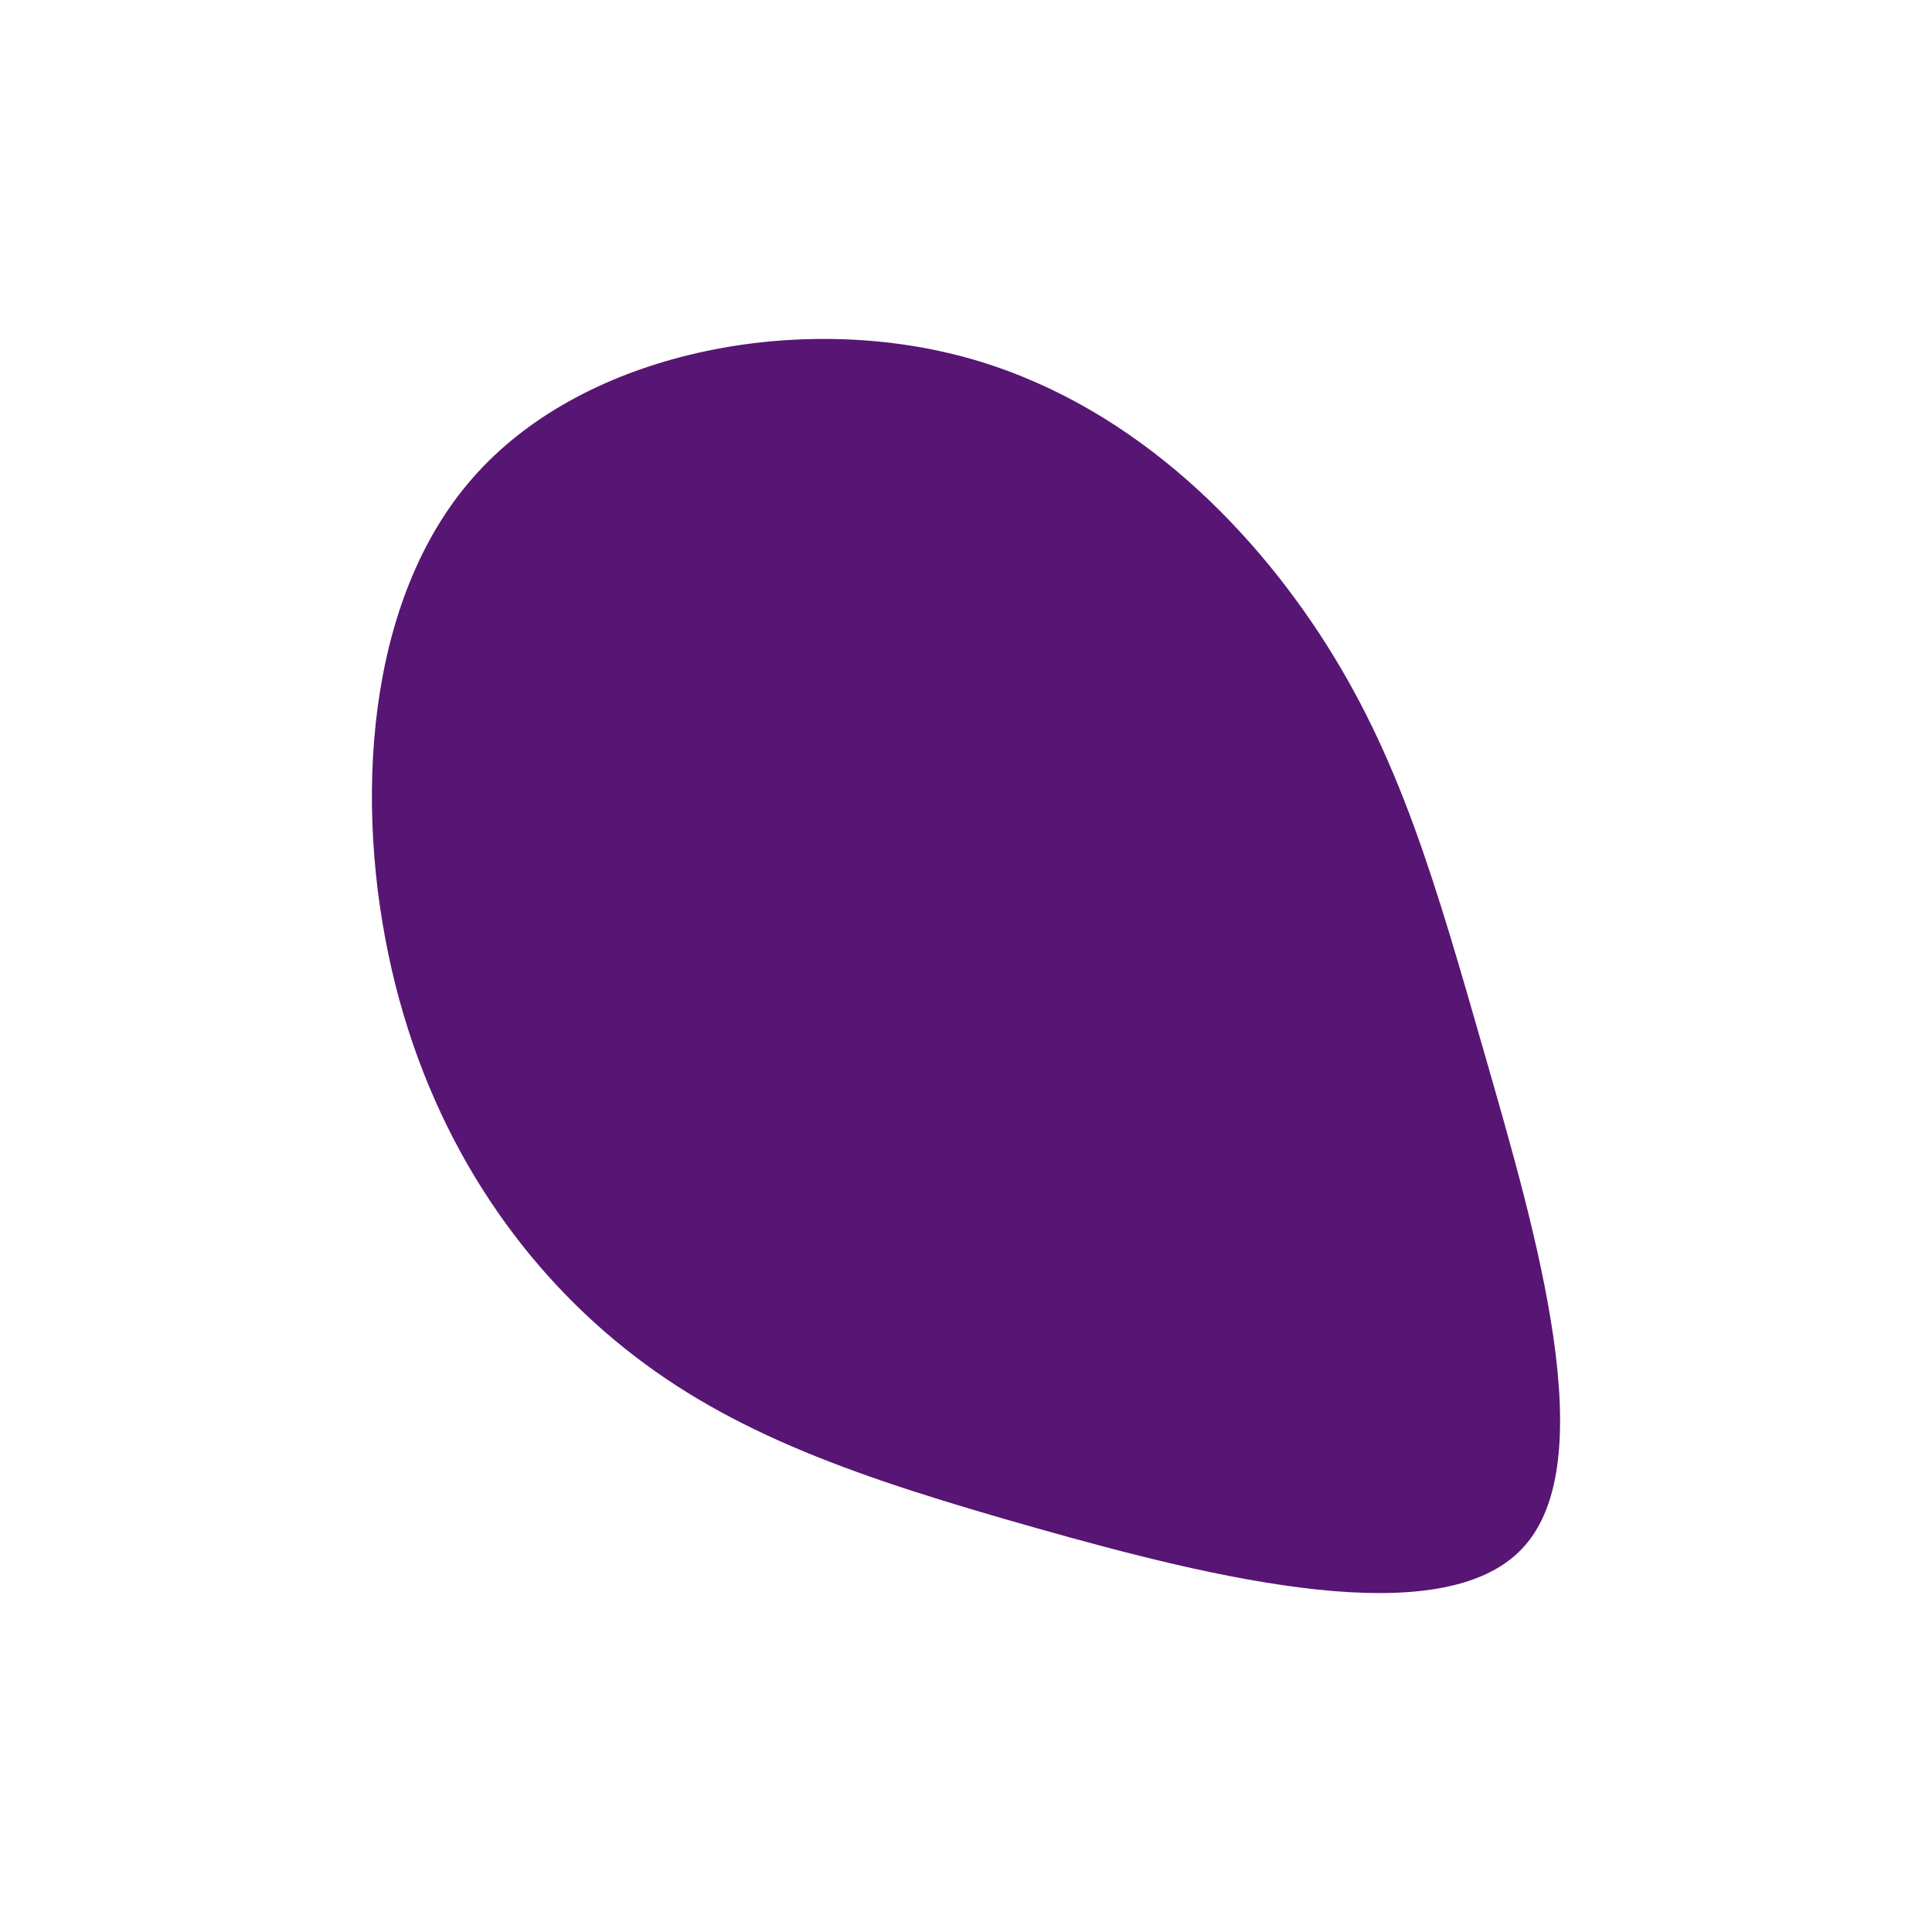 <svg id="visual" viewBox="0 0 300 300" width="300" height="300" xmlns="http://www.w3.org/2000/svg" xmlns:xlink="http://www.w3.org/1999/xlink" version="1.1"><g transform="translate(153.216 156.405)"><path d="M51.6 -58.1C64.1 -39.1 69.6 -19.6 77.5 7.9C85.4 35.4 95.7 70.7 83.2 84C70.7 97.4 35.4 88.7 7.8 80.9C-19.8 73.1 -39.6 66.3 -56.3 52.9C-72.9 39.6 -86.5 19.8 -92.4 -5.9C-98.3 -31.6 -96.5 -63.2 -79.8 -82.2C-63.2 -101.2 -31.6 -107.6 -6 -101.6C19.6 -95.6 39.1 -77.1 51.6 -58.1" fill="#571574"></path></g></svg>